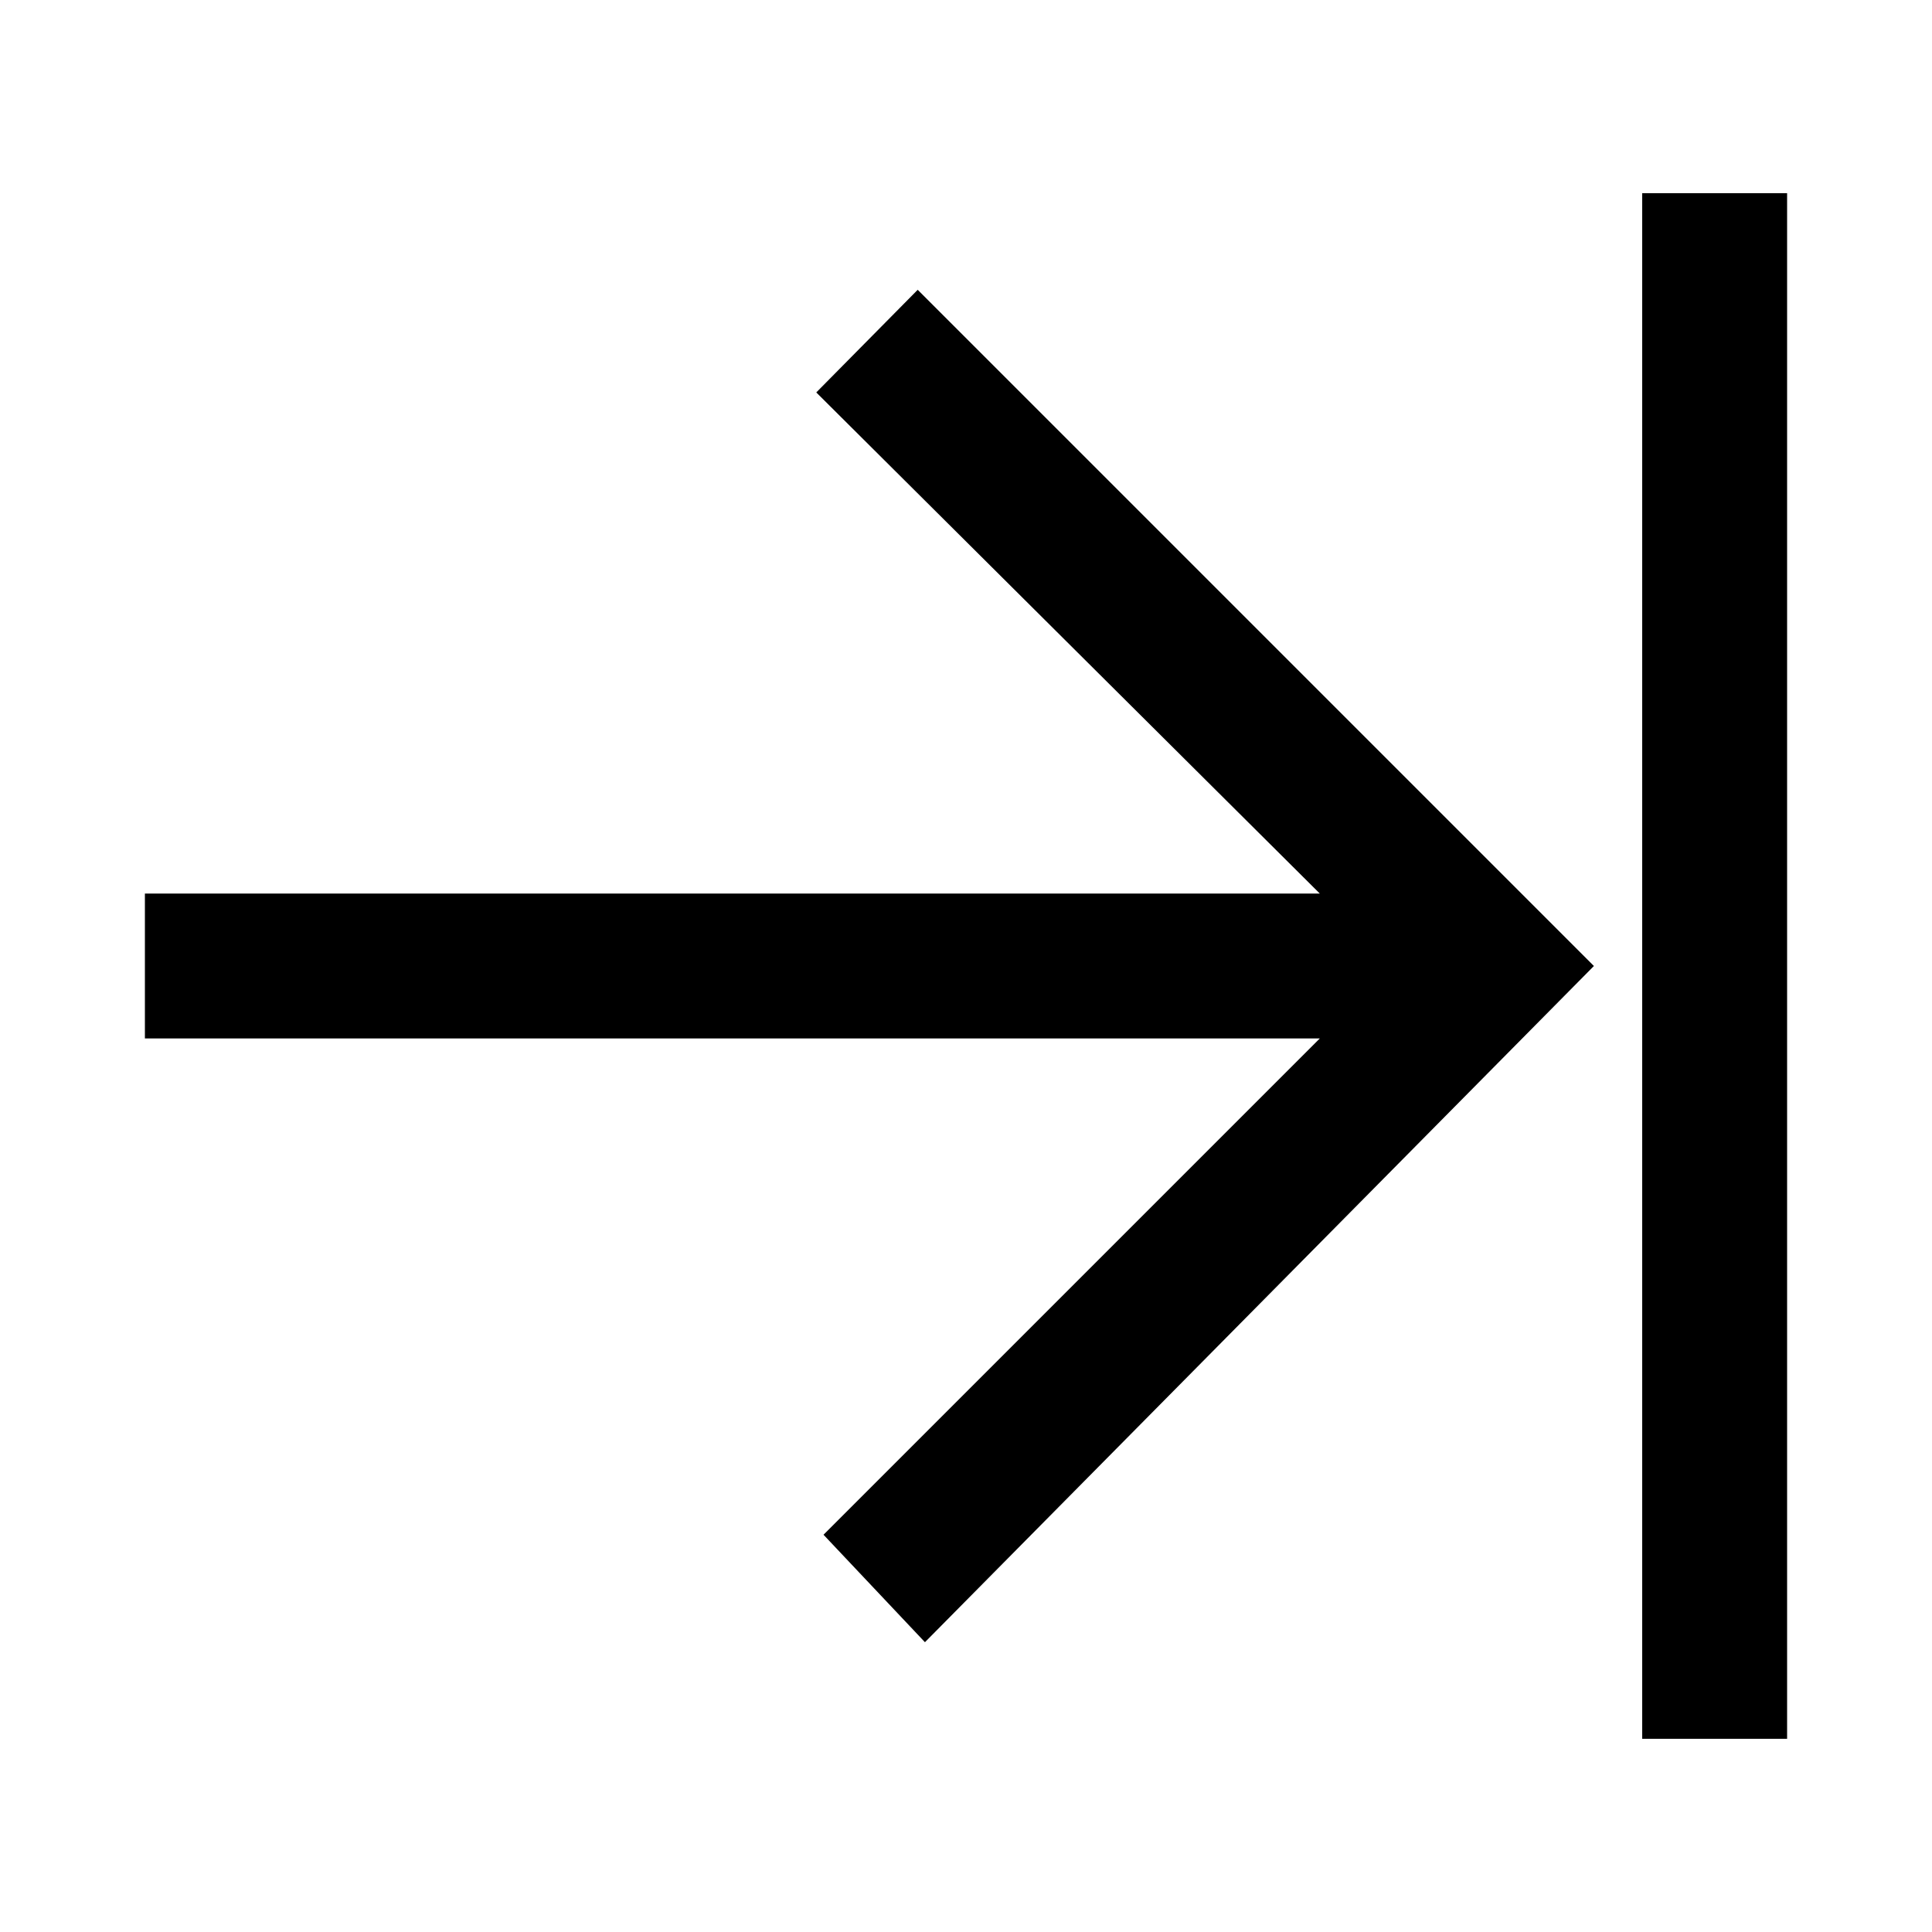 <?xml version="1.0" encoding="UTF-8"?>
<svg viewBox="0 0 32 32" version="1.1" xmlns="http://www.w3.org/2000/svg" xmlns:xlink="http://www.w3.org/1999/xlink">
<title>hide_sp</title>
<path d="M27.2 28.8v-25.6h2.4v25.6h-2.4zM2.4 17.2h19.46l-8.22 8.22 1.68 1.78 11.080-11.2-11.2-11.2-1.68 1.7 8.34 8.3h-19.46v2.4z"></path>
</svg>
